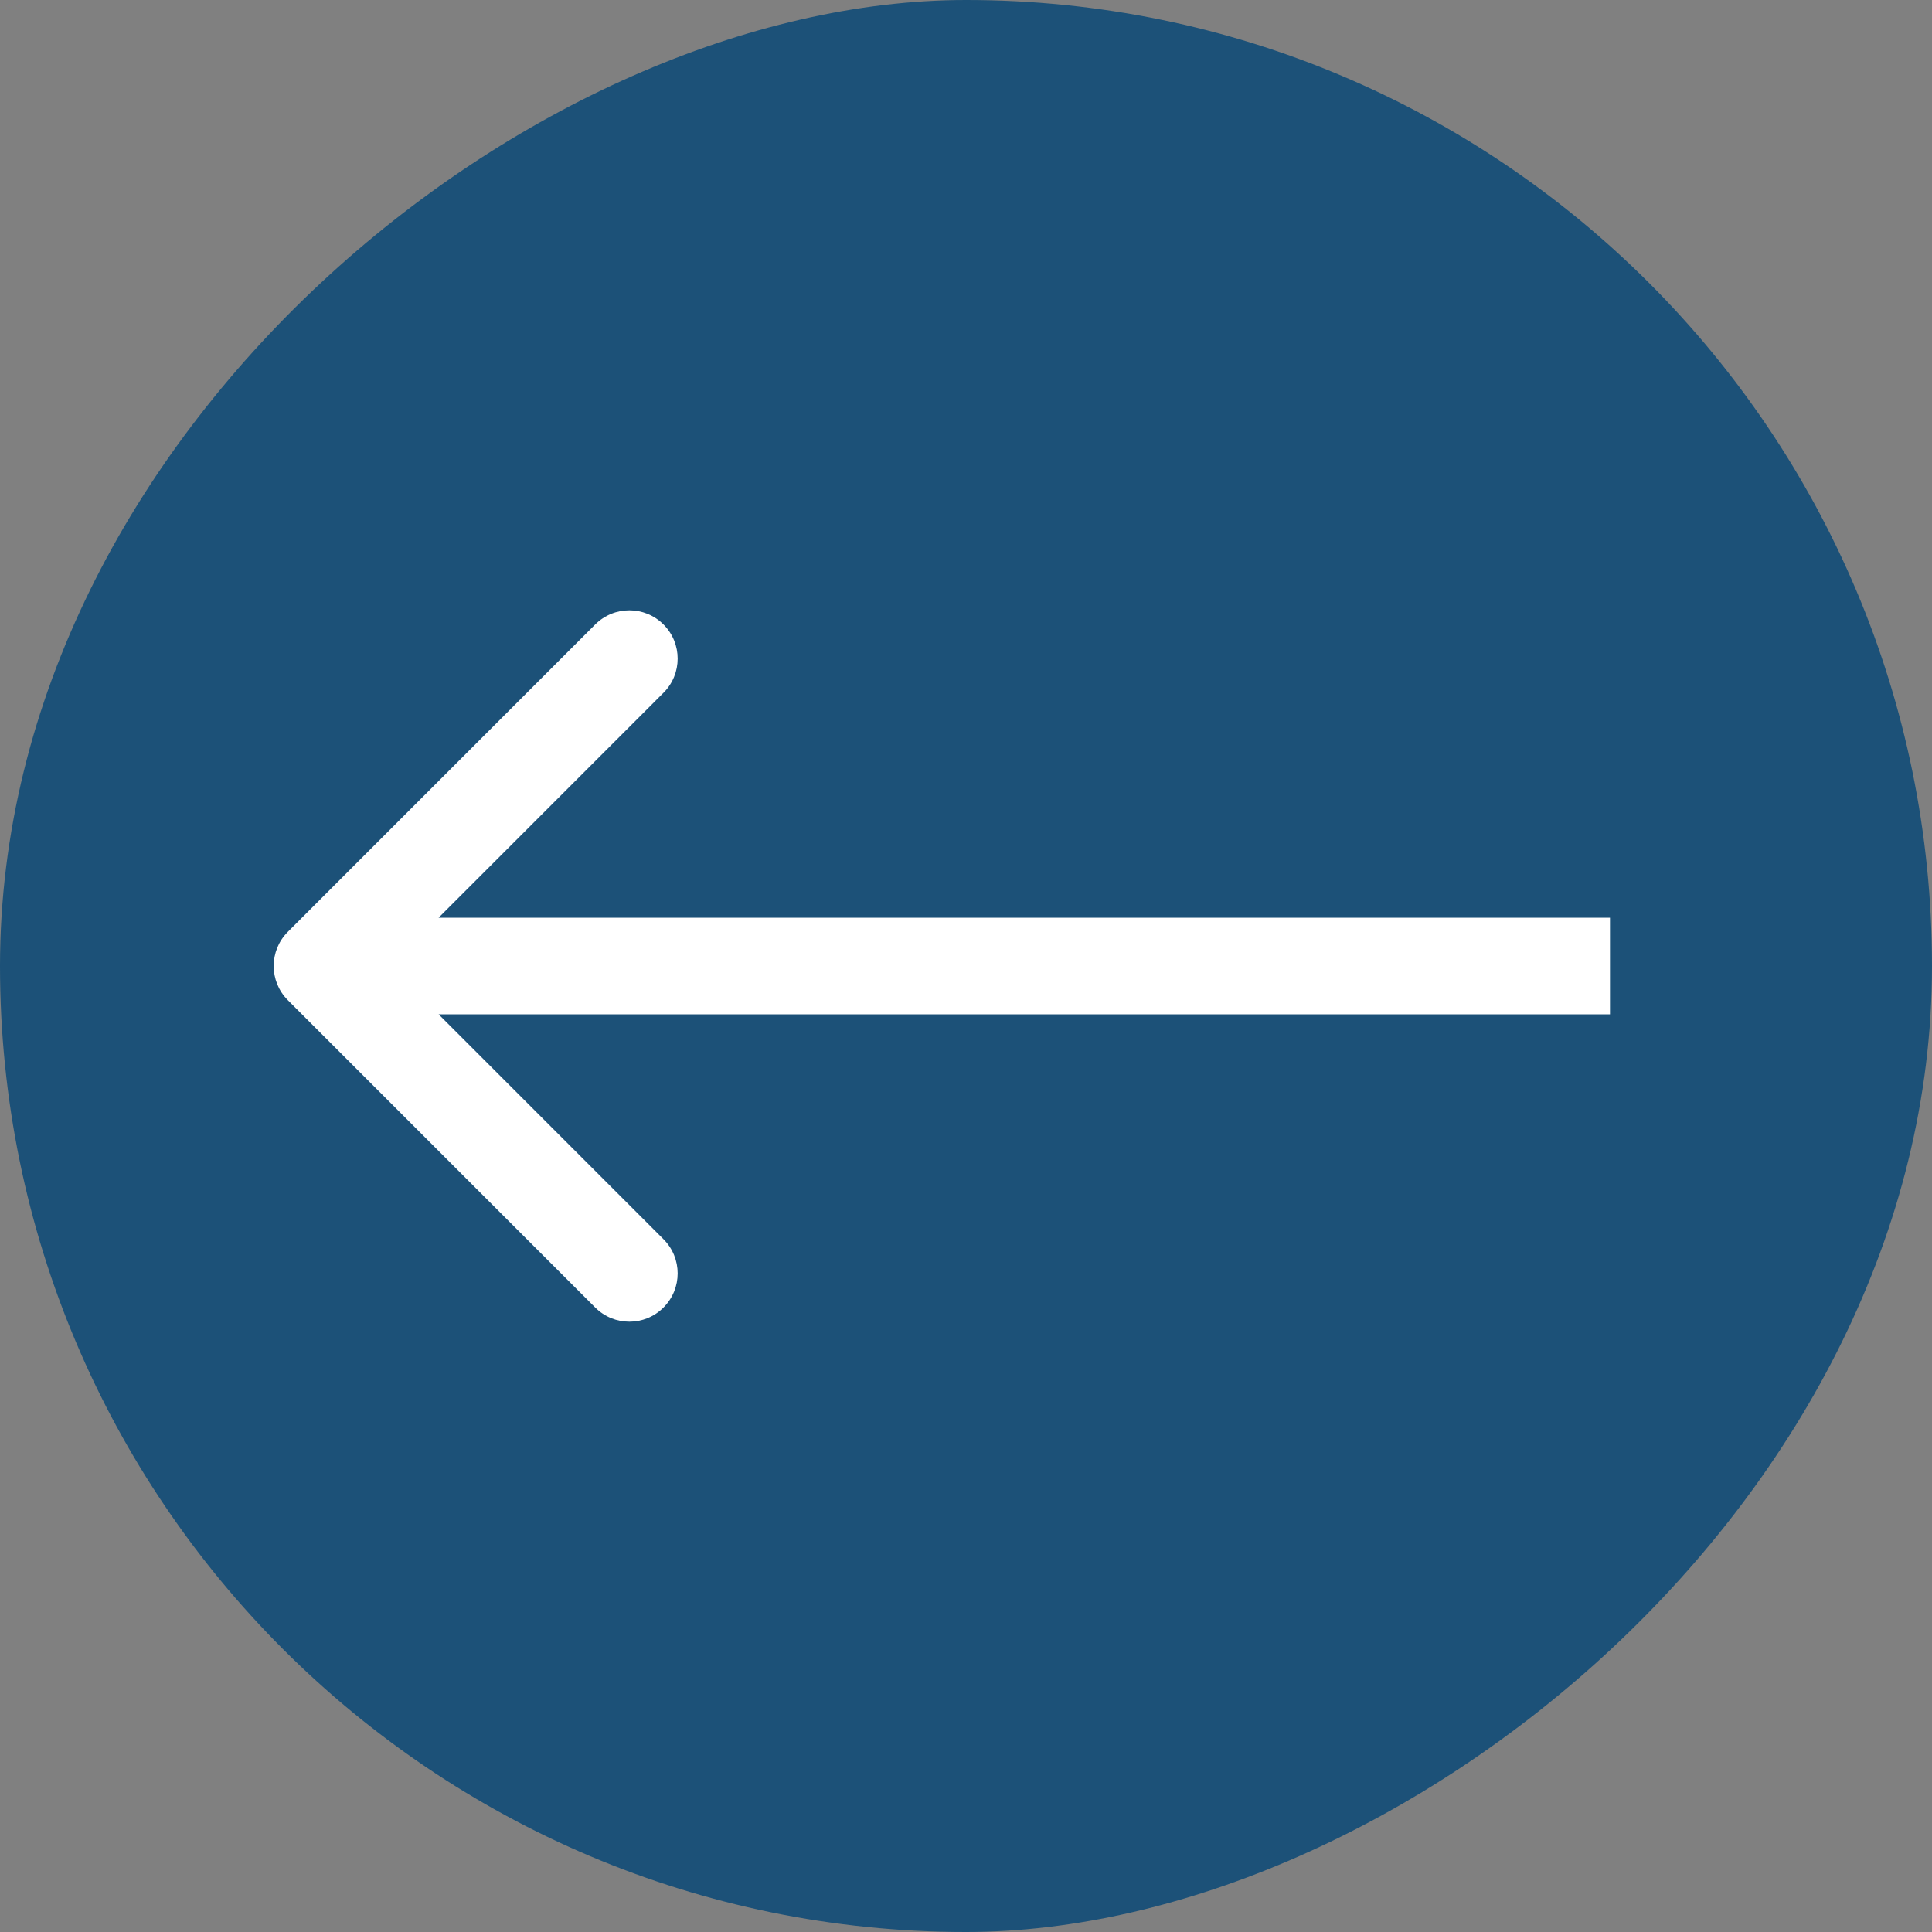 <svg width="40" height="40" viewBox="0 0 40 40" fill="none" xmlns="http://www.w3.org/2000/svg">
<rect x="0" y="0" width="40" height="40" fill="#808080" stroke="none"/>
<rect y="40" width="40" height="40" rx="20" transform="rotate(-90 0 40)" fill="#1C5178"/>
<path d="M5.959 19.293C5.569 19.683 5.569 20.317 5.959 20.707L12.323 27.071C12.714 27.462 13.347 27.462 13.737 27.071C14.128 26.68 14.128 26.047 13.737 25.657L8.081 20L13.737 14.343C14.128 13.953 14.128 13.319 13.737 12.929C13.347 12.538 12.714 12.538 12.323 12.929L5.959 19.293ZM33.333 19H6.666V21H33.333V19Z" fill="white"/>
</svg>
